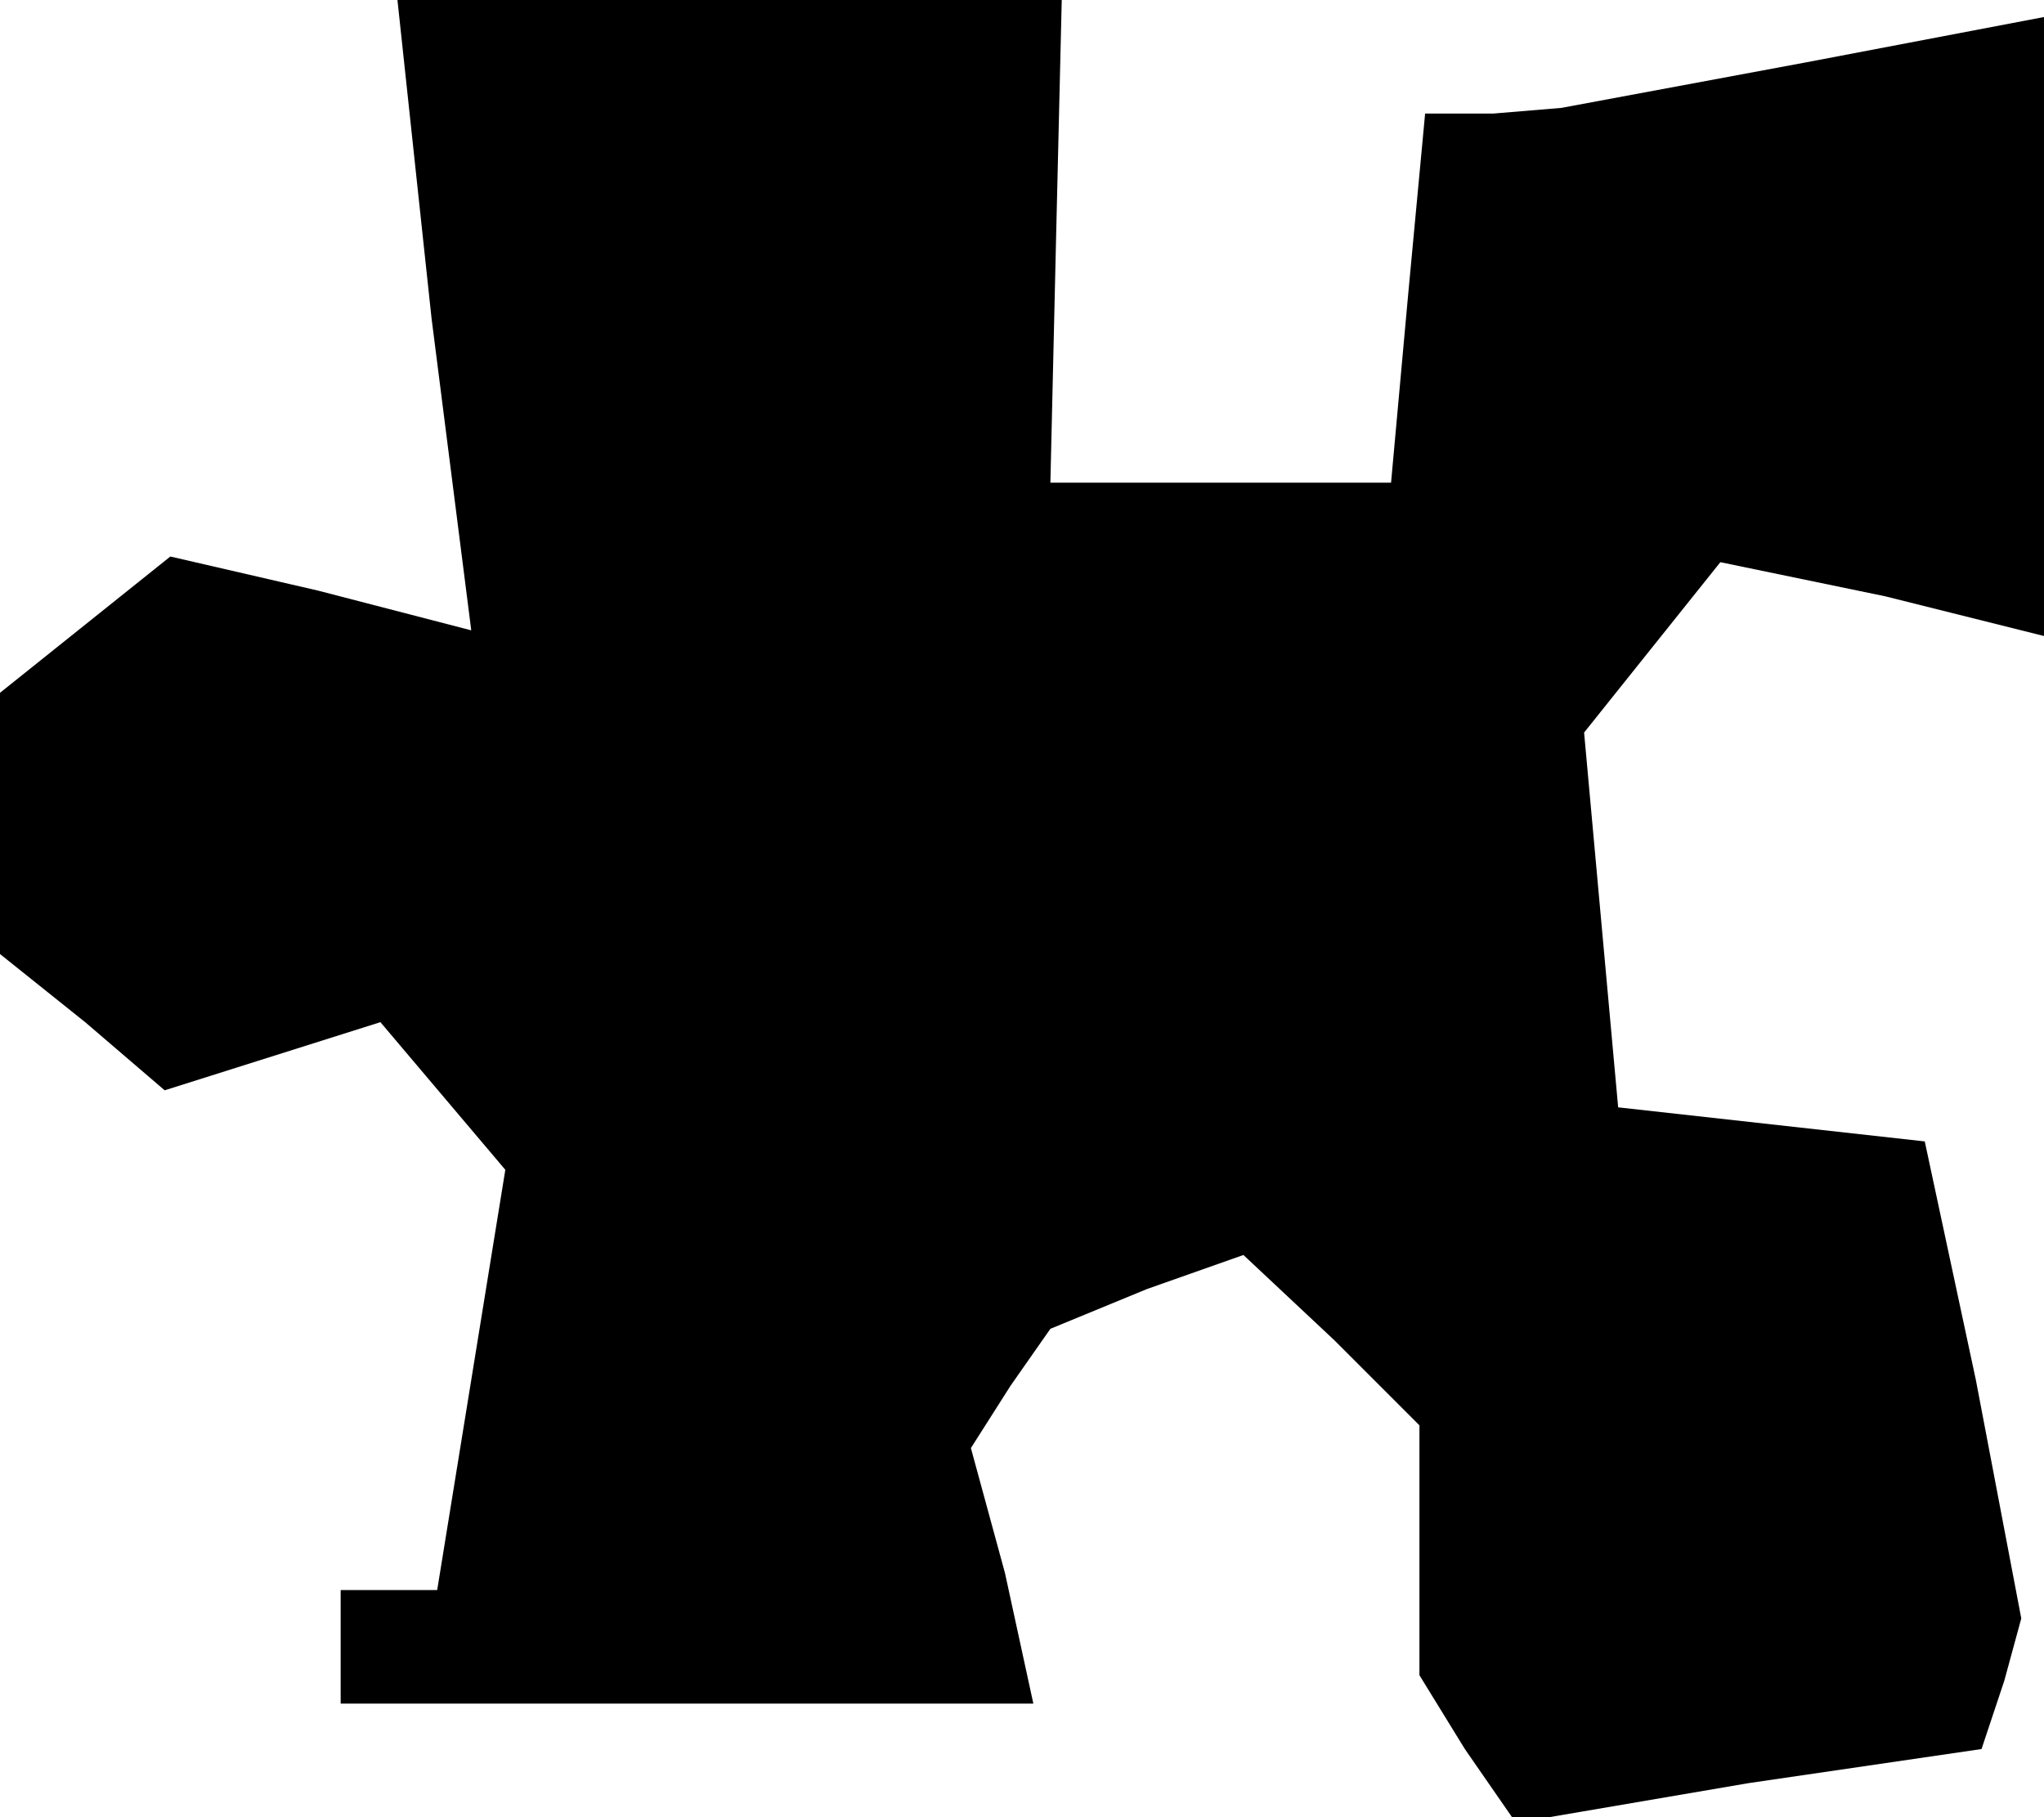 <?xml version="1.0" standalone="no"?>
<!DOCTYPE svg PUBLIC "-//W3C//DTD SVG 20010904//EN"
 "http://www.w3.org/TR/2001/REC-SVG-20010904/DTD/svg10.dtd">
<svg version="1.0" xmlns="http://www.w3.org/2000/svg"
 width="36pt" height="32pt" viewBox="0 0 36 32"
 preserveAspectRatio="xMidYMid meet">
<g transform="translate(0,32) scale(0.1,-0.1)"
fill="#000000" stroke="none">
<path d="M76 264 l7 -55 -27 7 -26 6 -15 -12 -15 -12 0 -23 0 -23 15 -12 14
-12 19 6 19 6 11 -13 11 -13 -6 -37 -6 -37 -8 0 -9 0 0 -10 0 -10 61 0 61 0
-5 23 -6 22 7 11 7 10 17 7 17 6 16 -15 15 -15 0 -22 0 -22 8 -13 9 -13 41 7
41 6 4 12 3 11 -8 42 -9 42 -27 3 -27 3 -3 33 -3 33 12 15 12 15 29 -6 28 -7
0 55 0 54 -42 -8 -43 -8 -12 -1 -12 0 -3 -32 -3 -33 -30 0 -30 0 1 43 1 42
-59 0 -58 0 6 -56z"/>
</g>
</svg>
